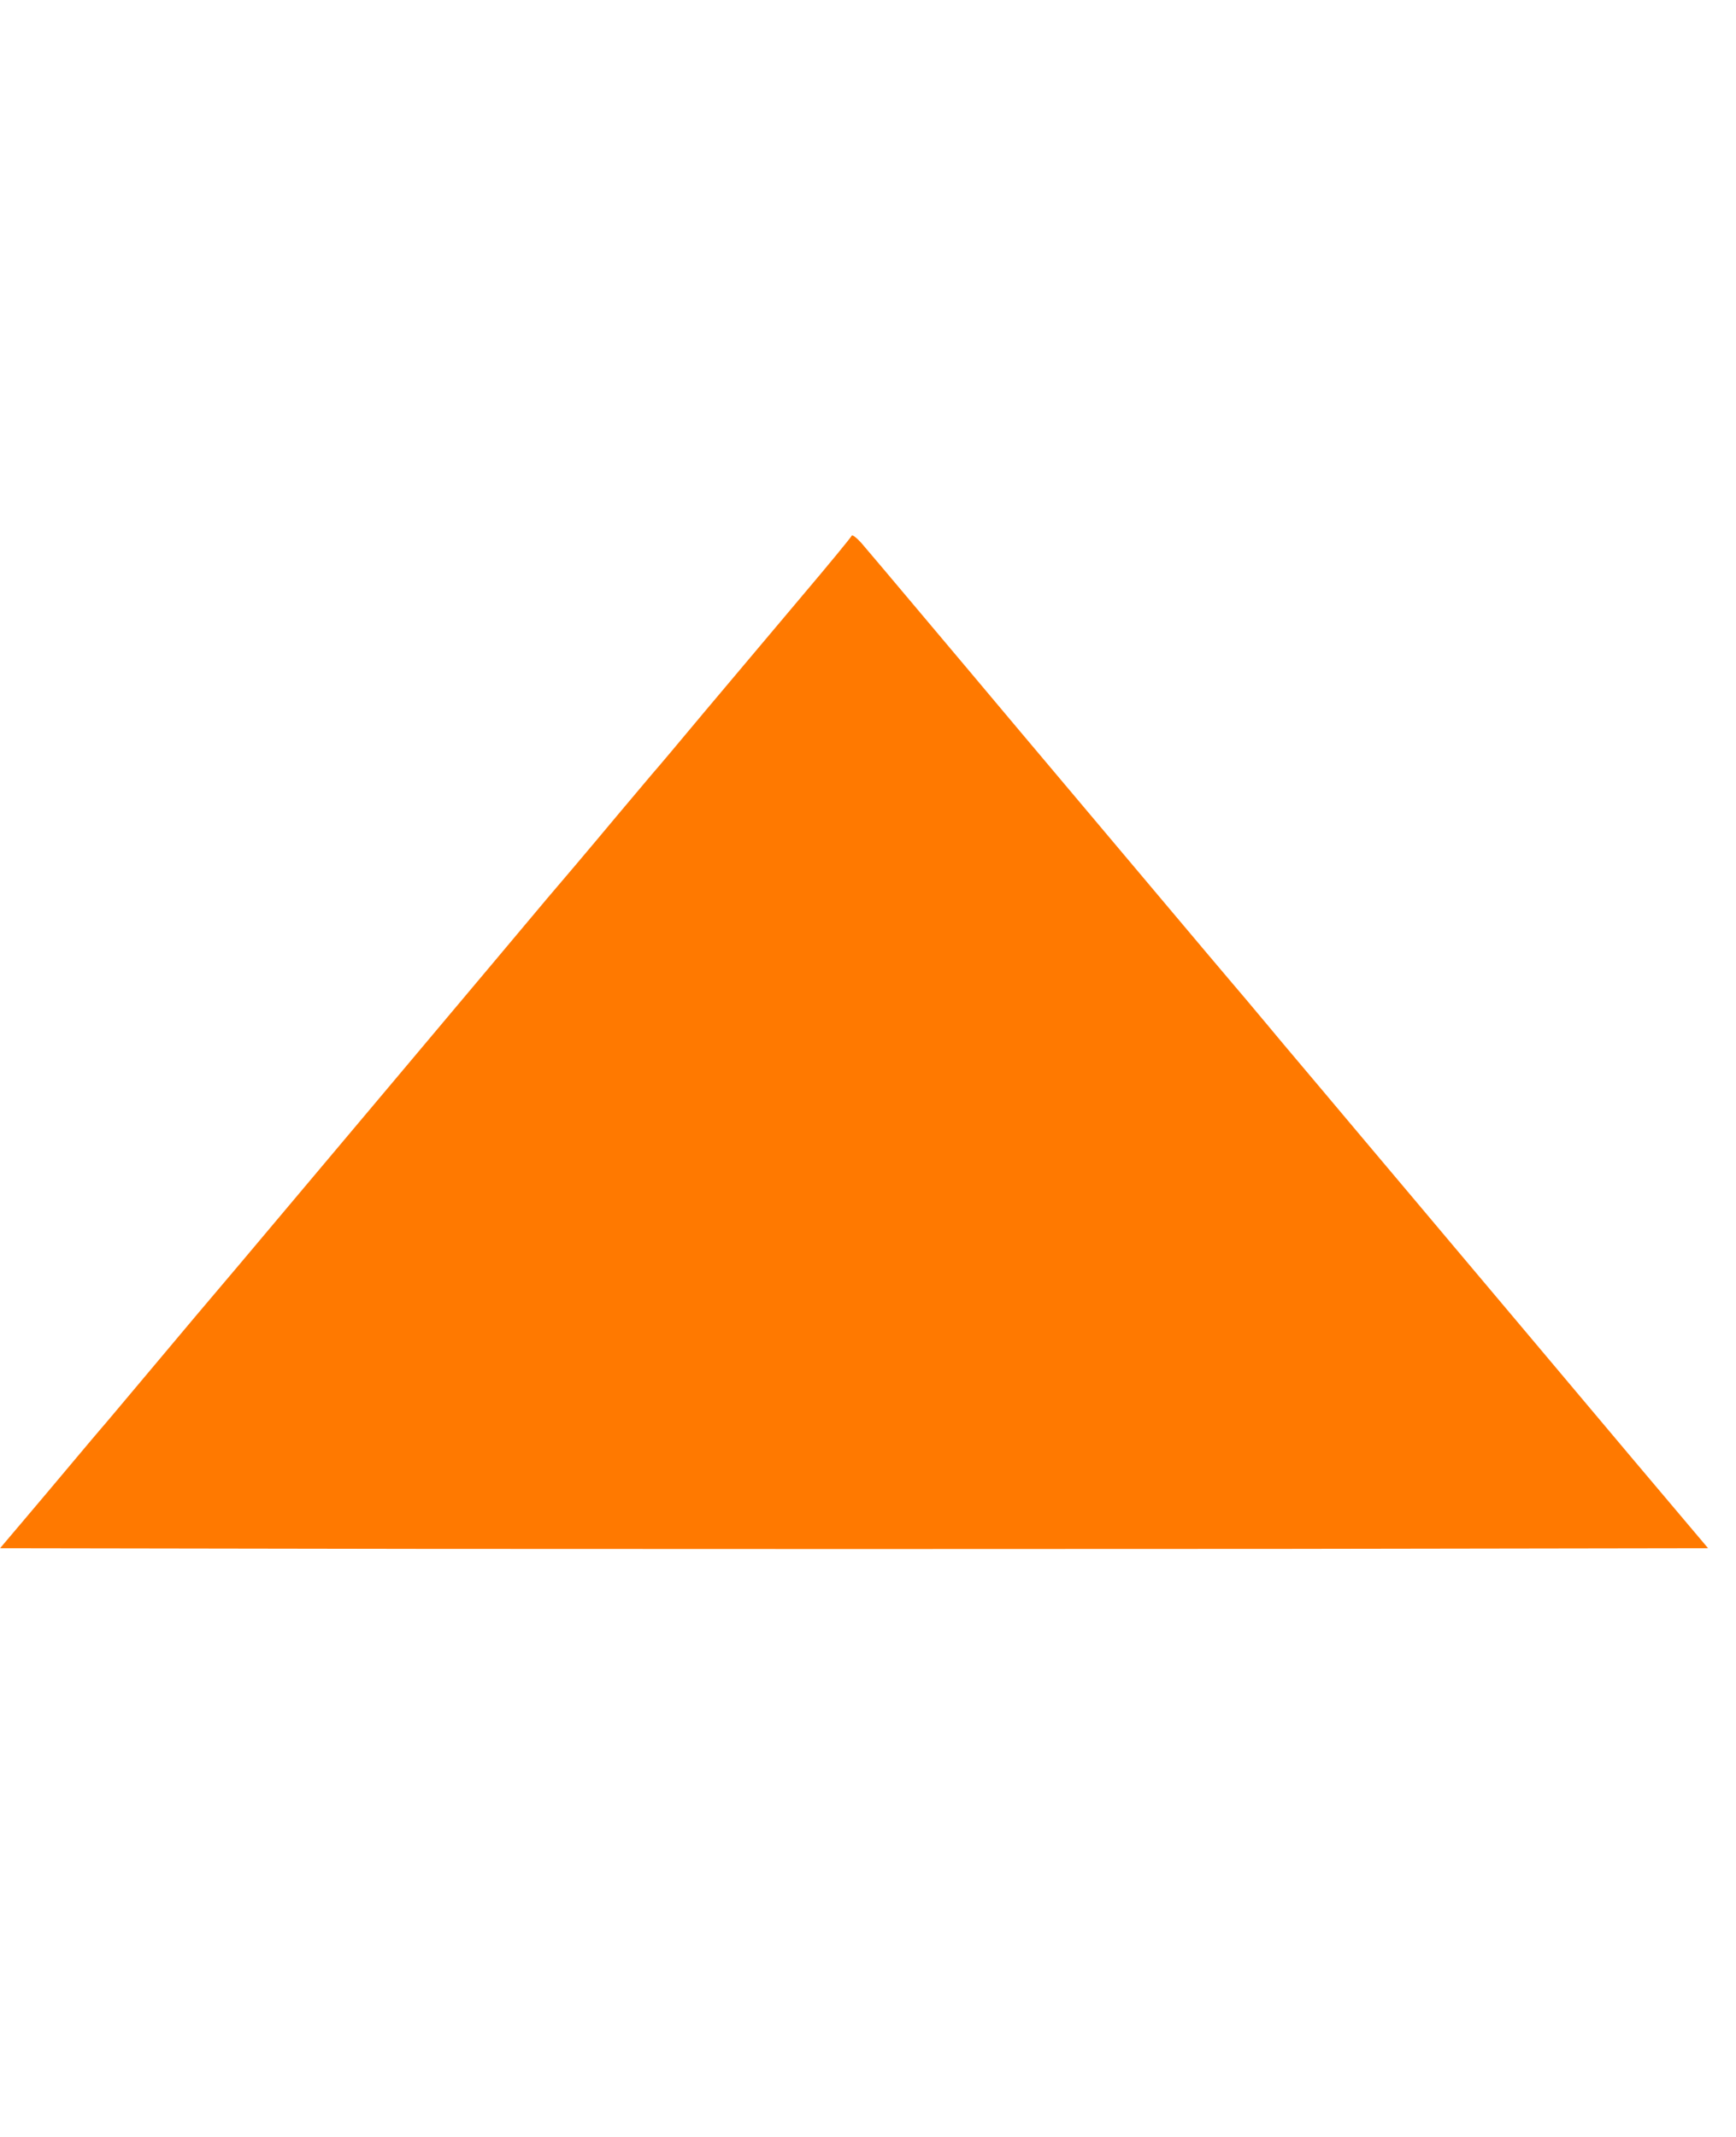 <!-- Generated by IcoMoon.io -->
<svg version="1.1" xmlns="http://www.w3.org/2000/svg" width="26" height="32" viewBox="0 0 26 32">
<title>arrow_up</title>
<path fill="#ff7900" d="M12.756 8.022c-0.006 0.019-0.342 0.429-0.749 0.909-0.403 0.48-1.050 1.248-1.437 1.706-0.384 0.461-0.742 0.886-0.8 0.95-0.054 0.064-0.272 0.323-0.483 0.573-0.211 0.253-0.512 0.611-0.672 0.8-0.157 0.186-0.349 0.41-0.422 0.496-0.317 0.381-4.48 5.328-4.602 5.472-0.502 0.592-0.784 0.925-1.376 1.632-0.368 0.438-0.685 0.816-0.704 0.835-0.016 0.019-0.205 0.24-0.416 0.493s-0.544 0.646-0.739 0.877l-0.355 0.419 6.394 0.010c3.52 0.003 9.274 0.003 12.79 0l6.397-0.010-0.435-0.515c-0.438-0.518-0.65-0.768-2.262-2.685-0.49-0.582-1.034-1.229-1.213-1.44s-0.723-0.861-1.213-1.44c-0.49-0.582-0.95-1.13-1.024-1.216-0.077-0.090-0.294-0.349-0.483-0.576-0.192-0.23-0.416-0.496-0.499-0.592s-0.557-0.659-1.053-1.248c-0.496-0.589-1.158-1.376-1.469-1.744-0.314-0.371-0.954-1.133-1.427-1.696-1.37-1.629-1.475-1.75-1.606-1.904-0.070-0.077-0.134-0.125-0.141-0.106z"></path>
</svg>
